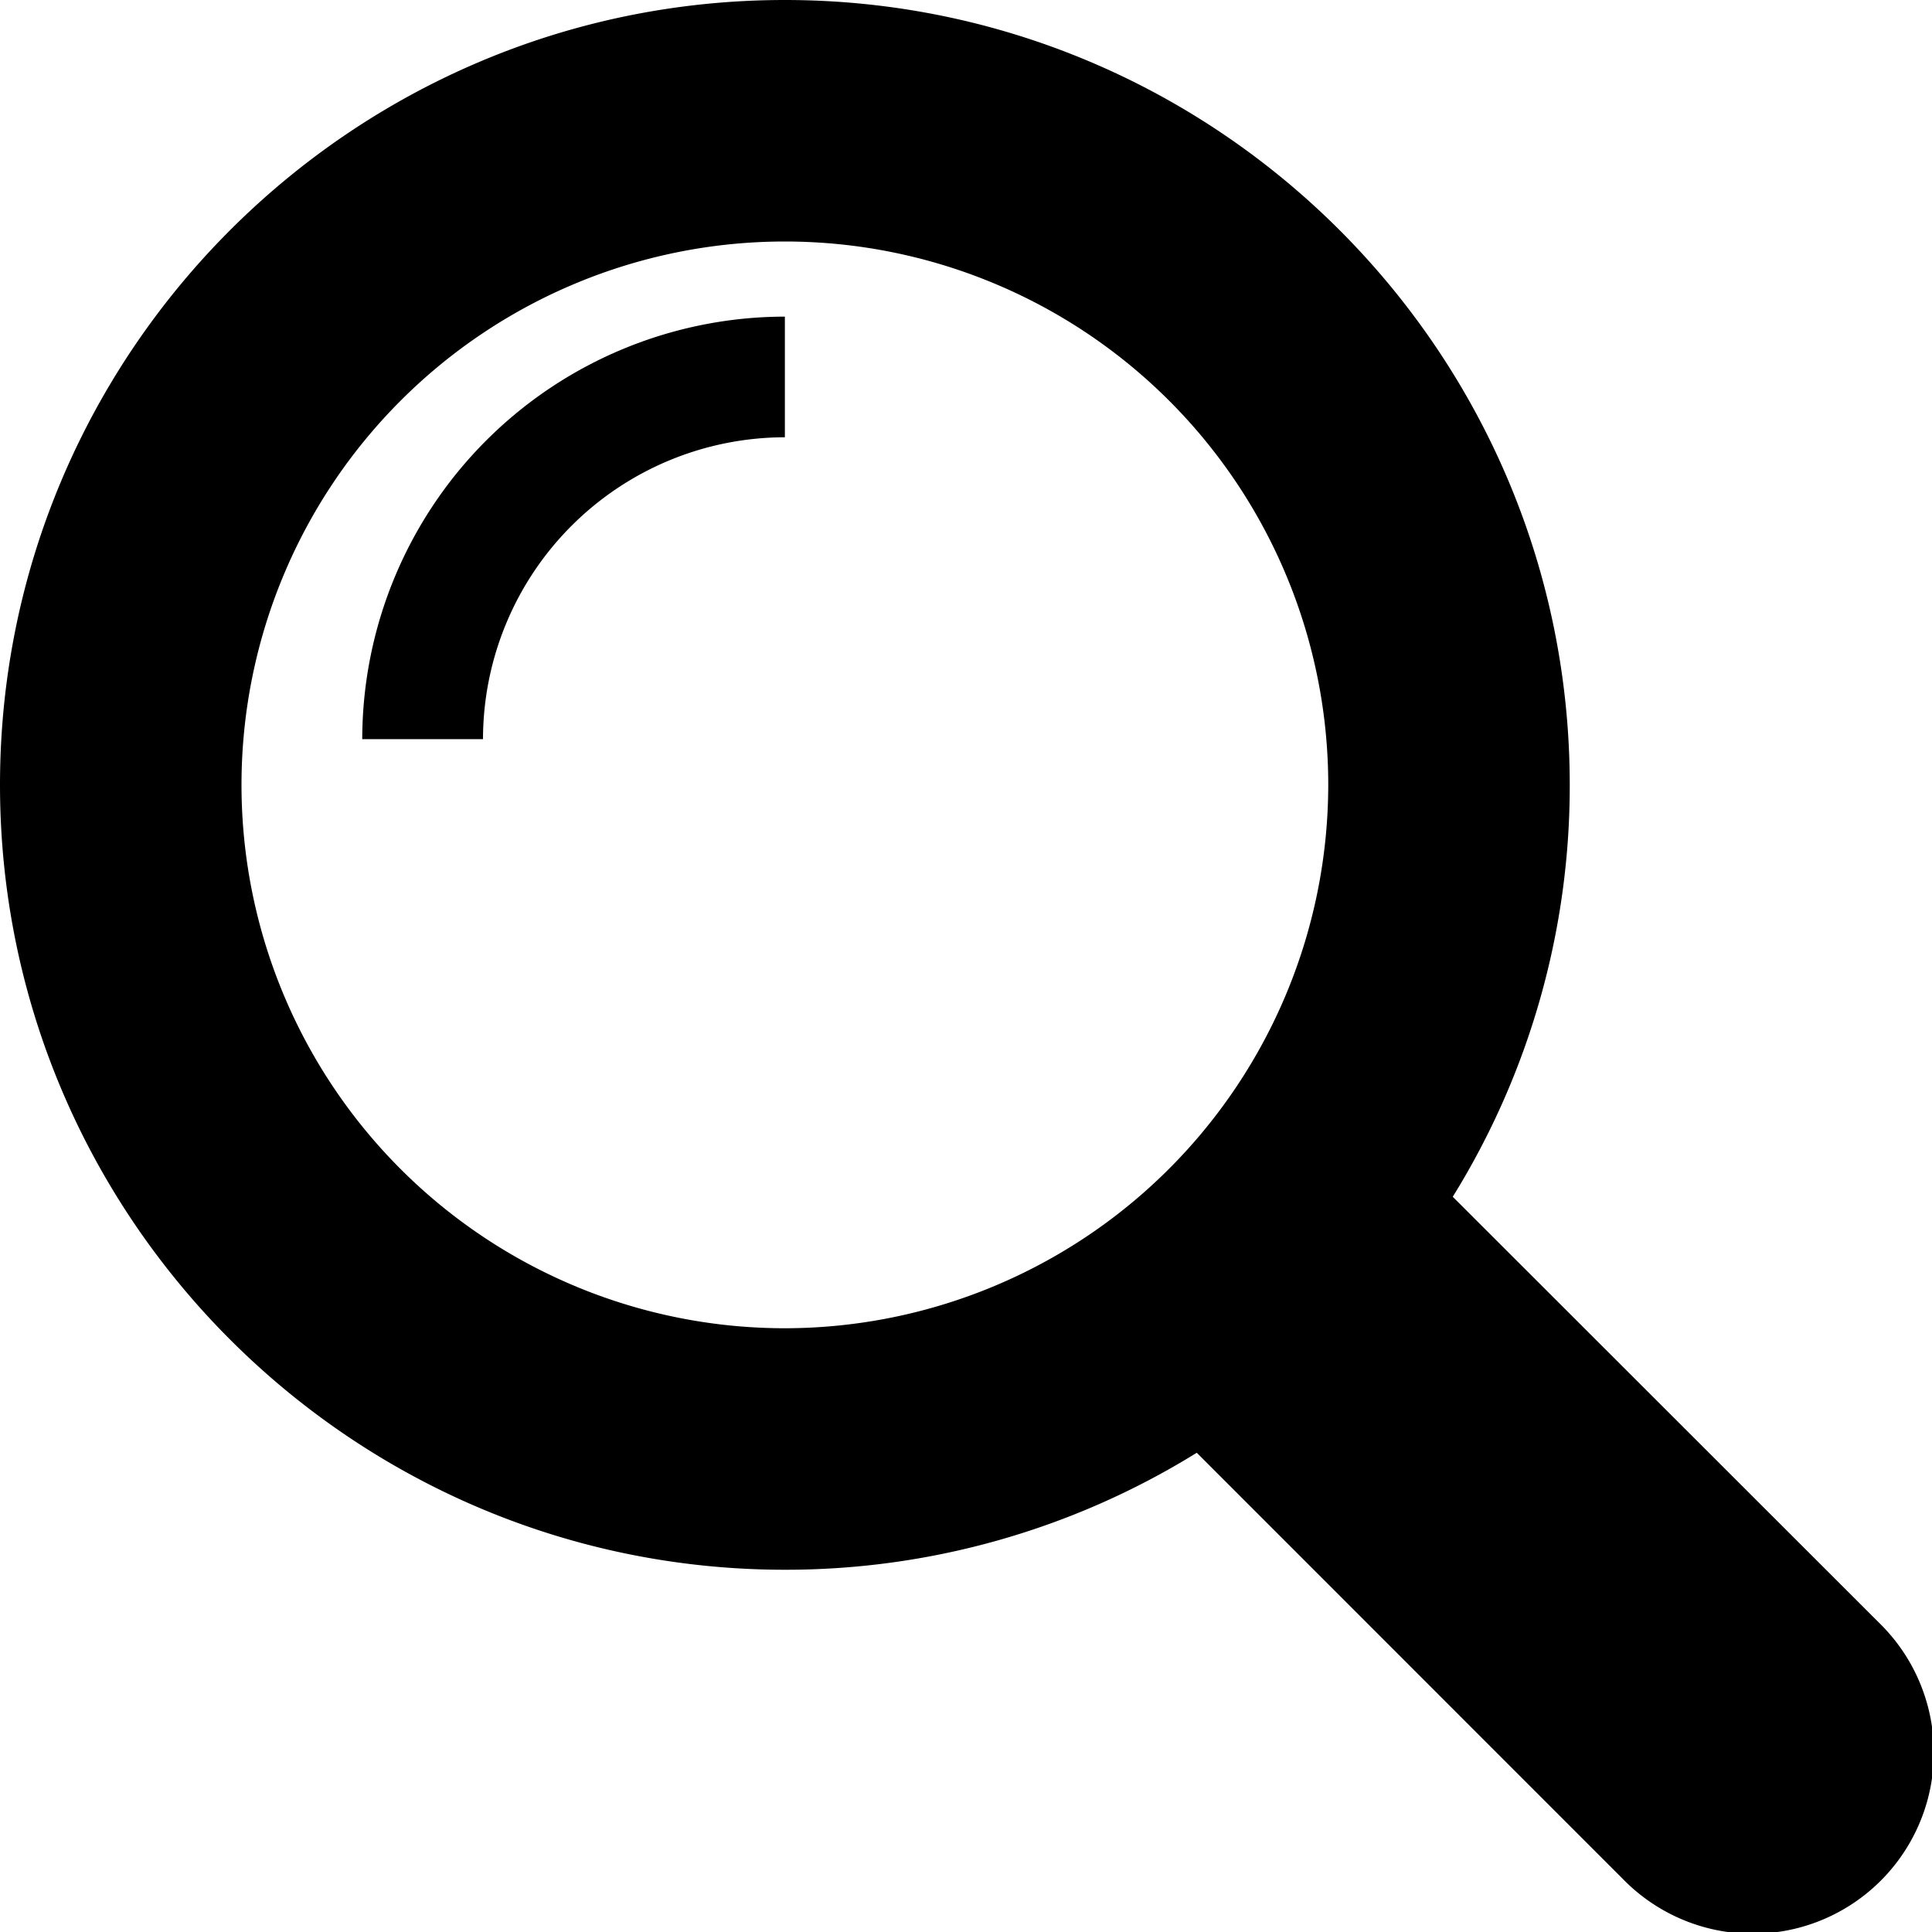 <svg xmlns="http://www.w3.org/2000/svg" viewBox="0 0 360 360"><title>Search</title><path class="path-dark-gray" d="M67.5 137.73H90a56.32 56.32 0 0 1 56.25-56.25V59a78.83 78.83 0 0 0-78.75 78.73z"/><path class="path-dark-gray" d="M146.25 247.5A101.25 101.25 0 1 1 247.5 146.25 101.36 101.36 0 0 1 146.25 247.5zm0-247.5C65.6 0 0 65.6 0 146.25S65.6 292.5 146.25 292.5A145.33 145.33 0 0 0 223 270.7l79.41 79.43a33.76 33.76 0 1 0 47.74-47.74L270.7 223a145.33 145.33 0 0 0 21.8-76.71C292.5 65.6 226.9 0 146.25 0z"/></svg>